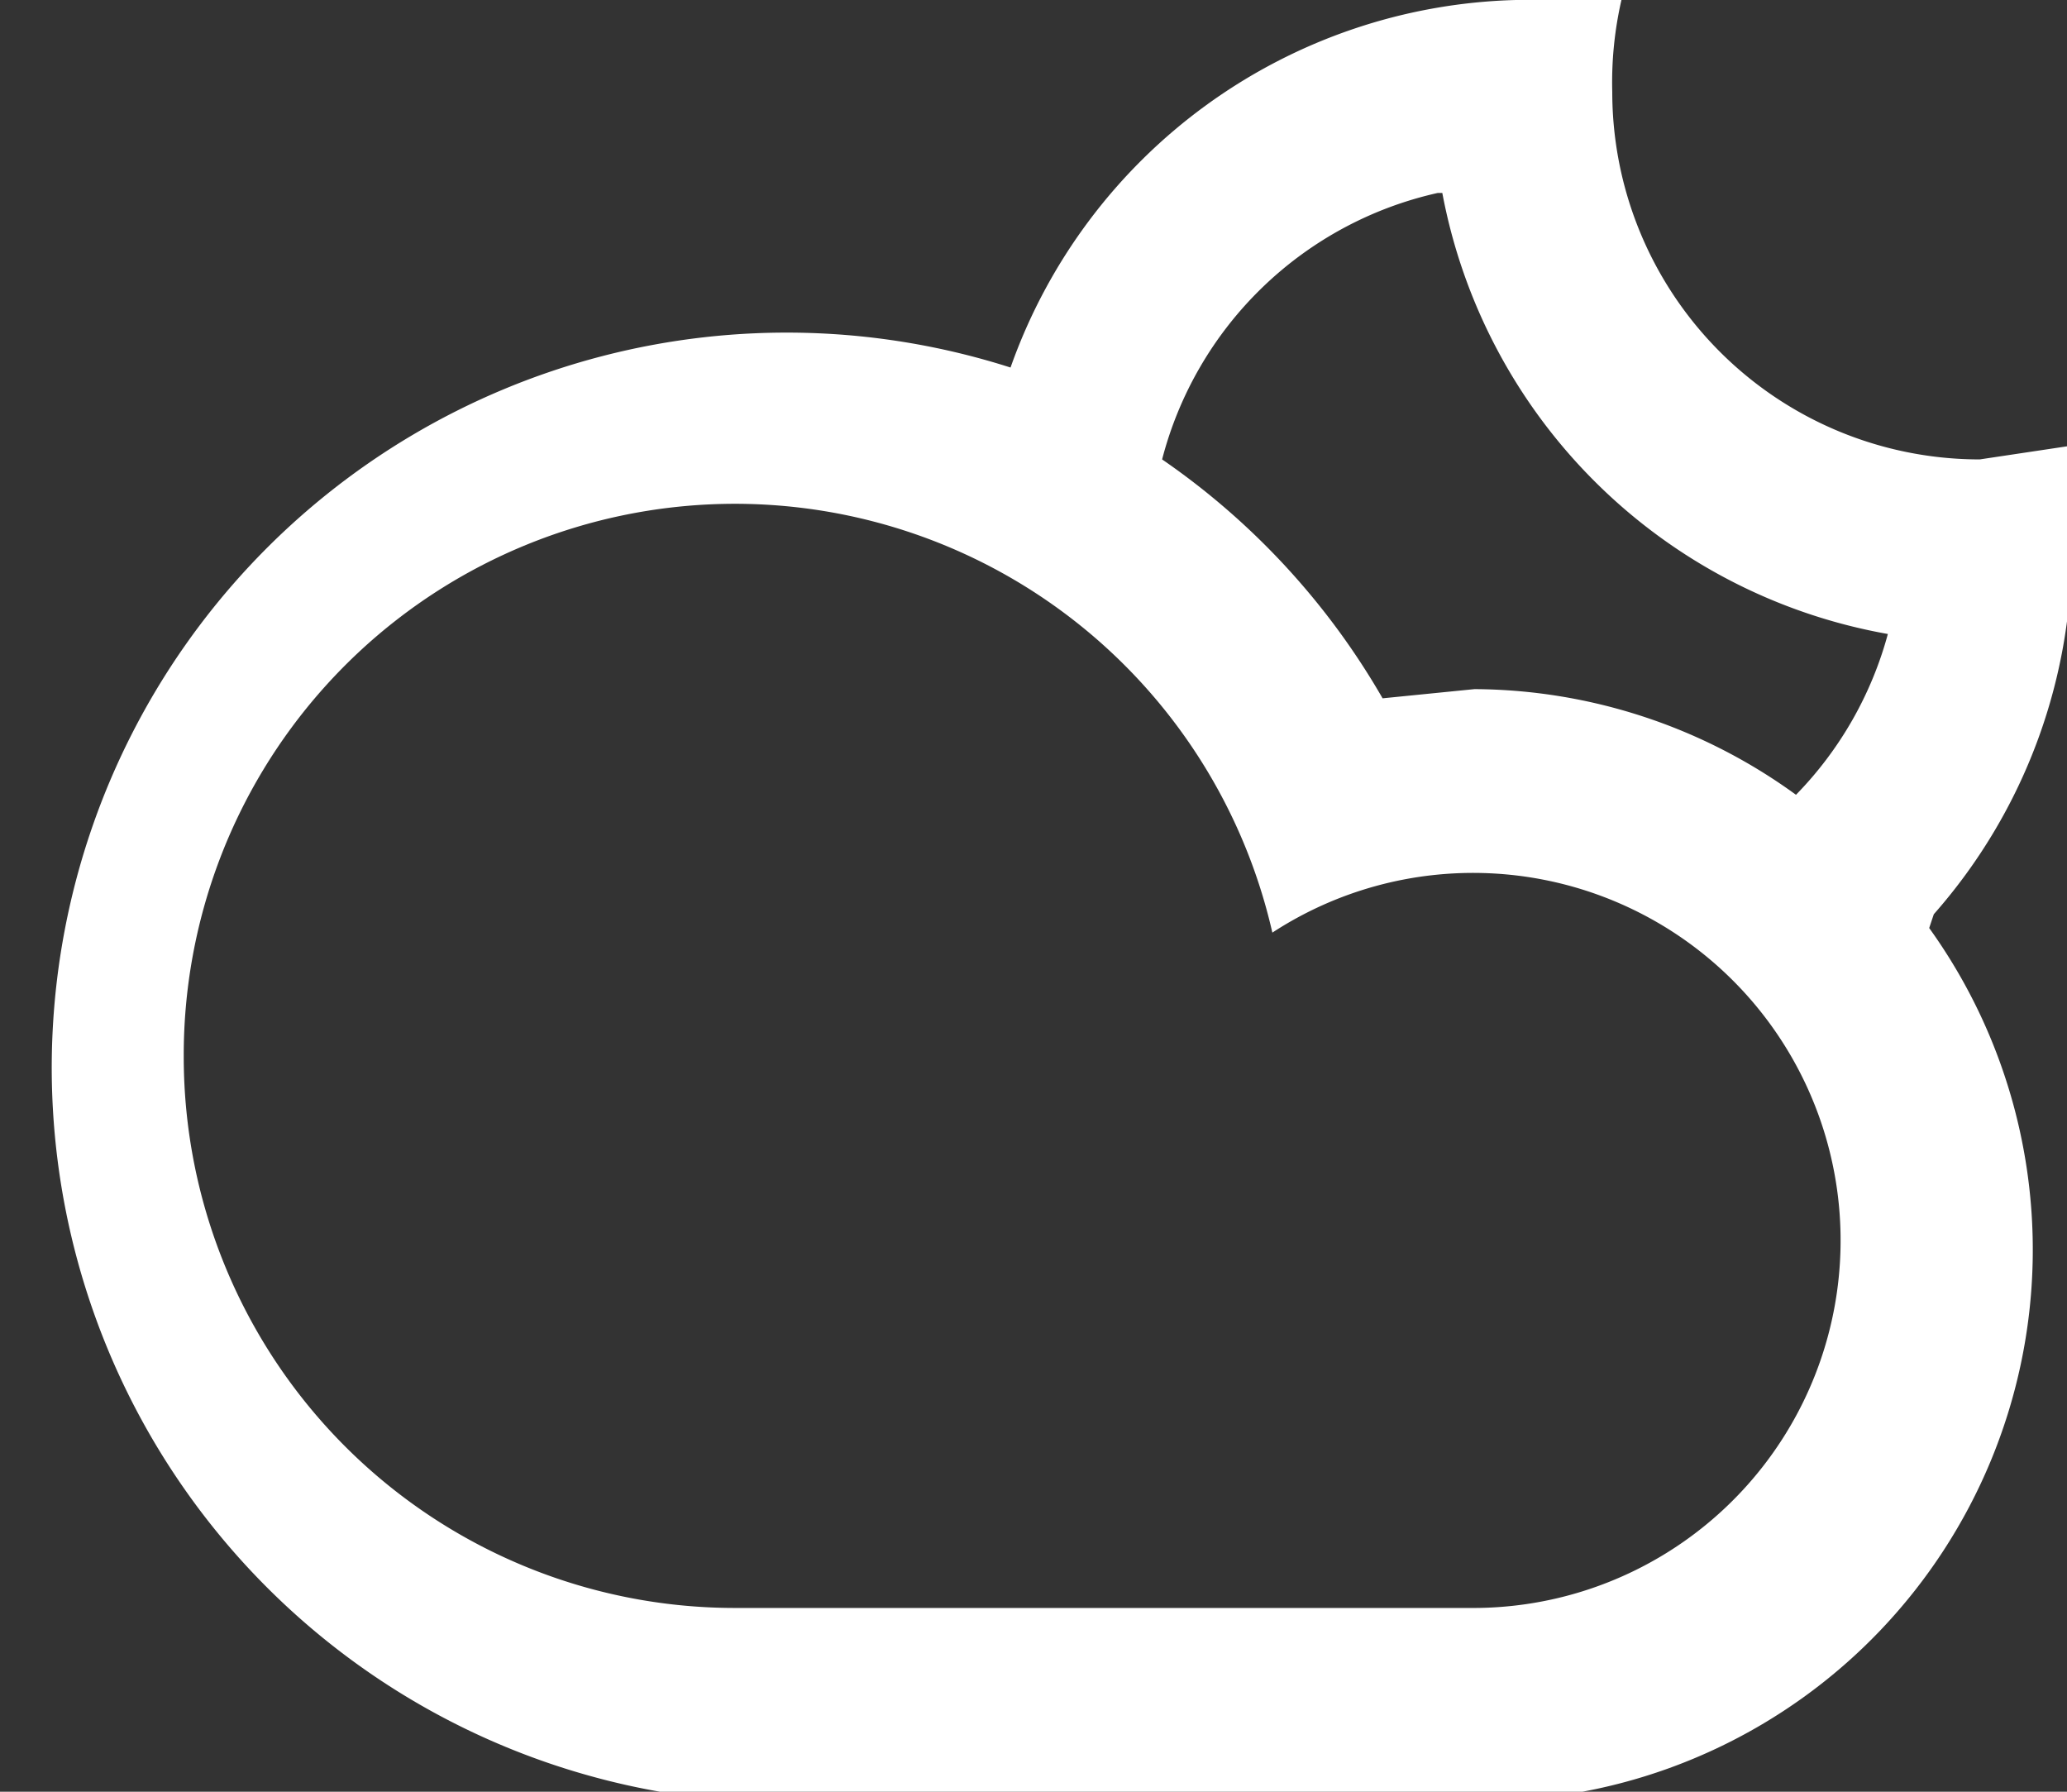 <svg xmlns="http://www.w3.org/2000/svg" viewBox="0 0 45 39"><rect x="0" y="0" width="45" height="39" fill="#333333" stroke="none"/><defs><style>.cls-1{fill:#fff;}</style></defs><title>02n</title><path class="cls-1" d="M42 20.2a12 12 0 0 1-10 19H16A16 16 0 1 1 22 8 12 12 0 0 1 33 0h2.3a8 8 0 0 0-.2 2 8 8 0 0 0 8 8l2-.3a12.2 12.2 0 0 1 0 2 12 12 0 0 1-3 8.2zM4 23a12 12 0 0 0 12 12h16a8 8 0 1 0-4.3-14.7A12 12 0 0 0 4 23zM31.3 4.2a8 8 0 0 0-6 5.8 16 16 0 0 1 4.8 5.2l2-.2a12 12 0 0 1 7 2.3 8 8 0 0 0 2-3.5 12 12 0 0 1-9.7-9.6z"/></svg>